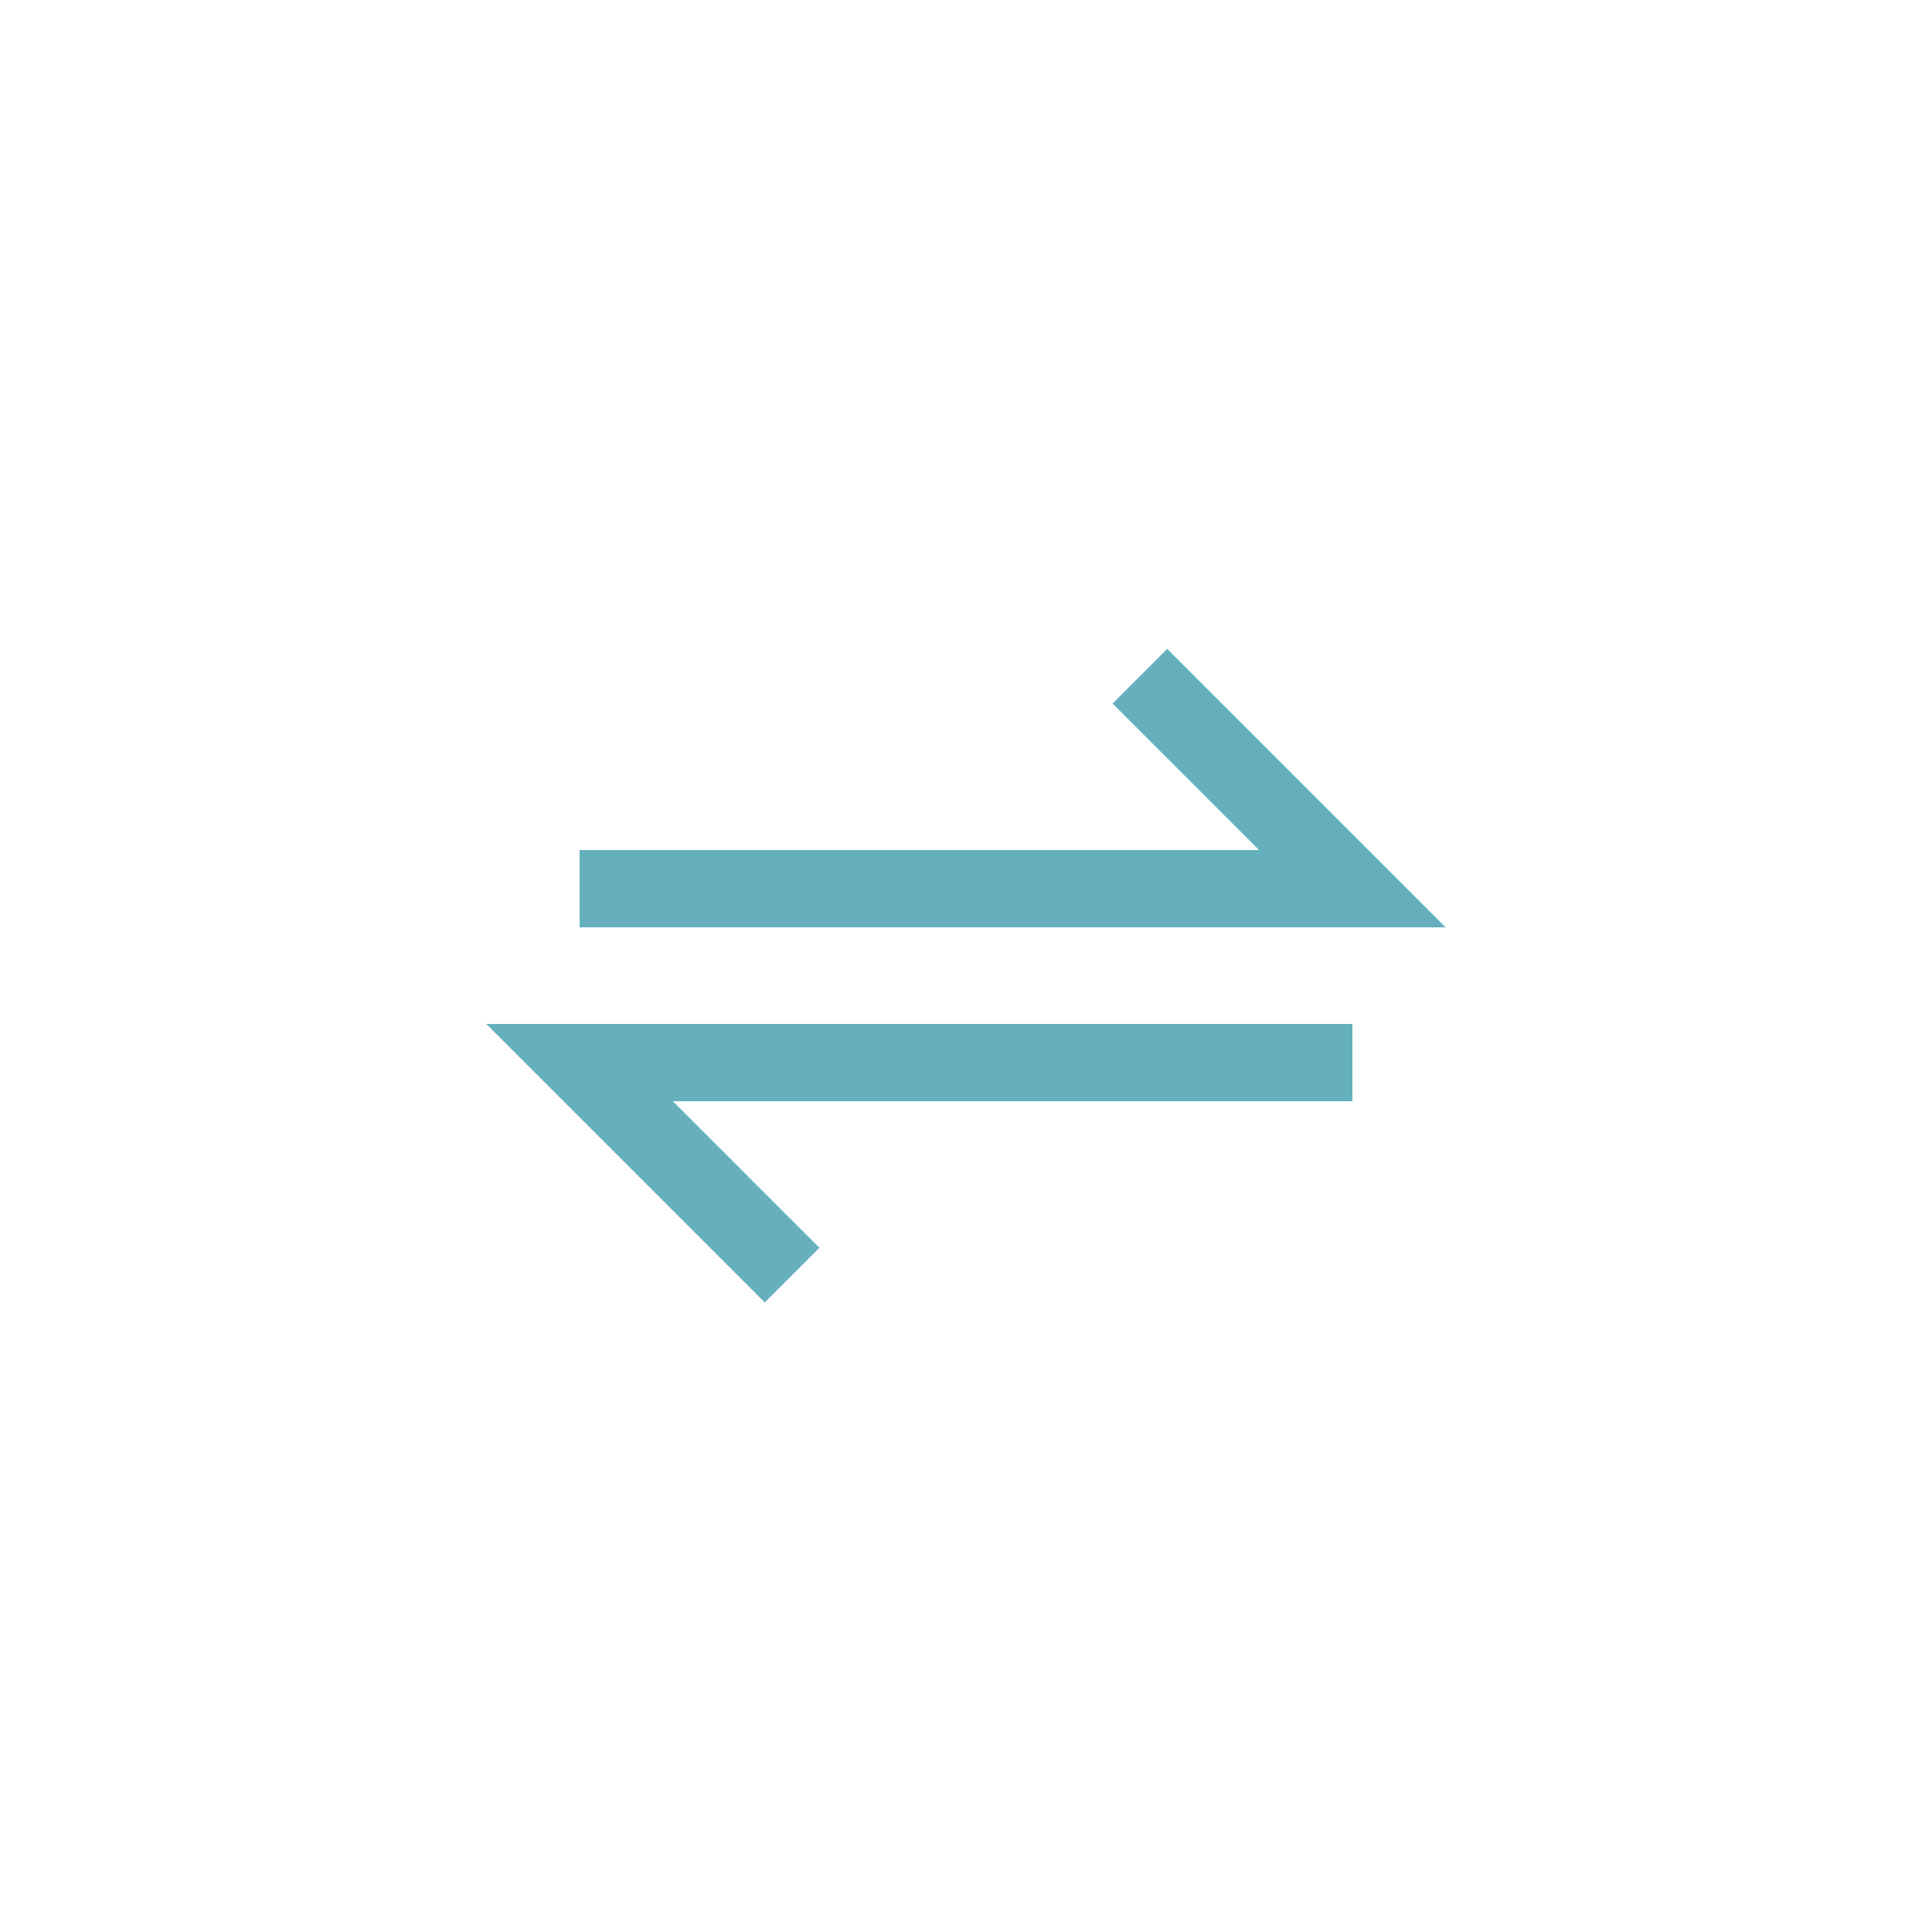 <svg id="Layer_2" data-name="Layer 2" xmlns="http://www.w3.org/2000/svg" viewBox="0 0 50 50"><defs><style>.cls-1{fill:none;stroke:#66b0bd;stroke-miterlimit:10;stroke-width:2px;}</style></defs><title>player</title><polyline class="cls-1" points="15 23 35 23 29.5 17.5"/><polyline class="cls-1" points="35 27.5 15 27.5 20.5 33"/></svg>